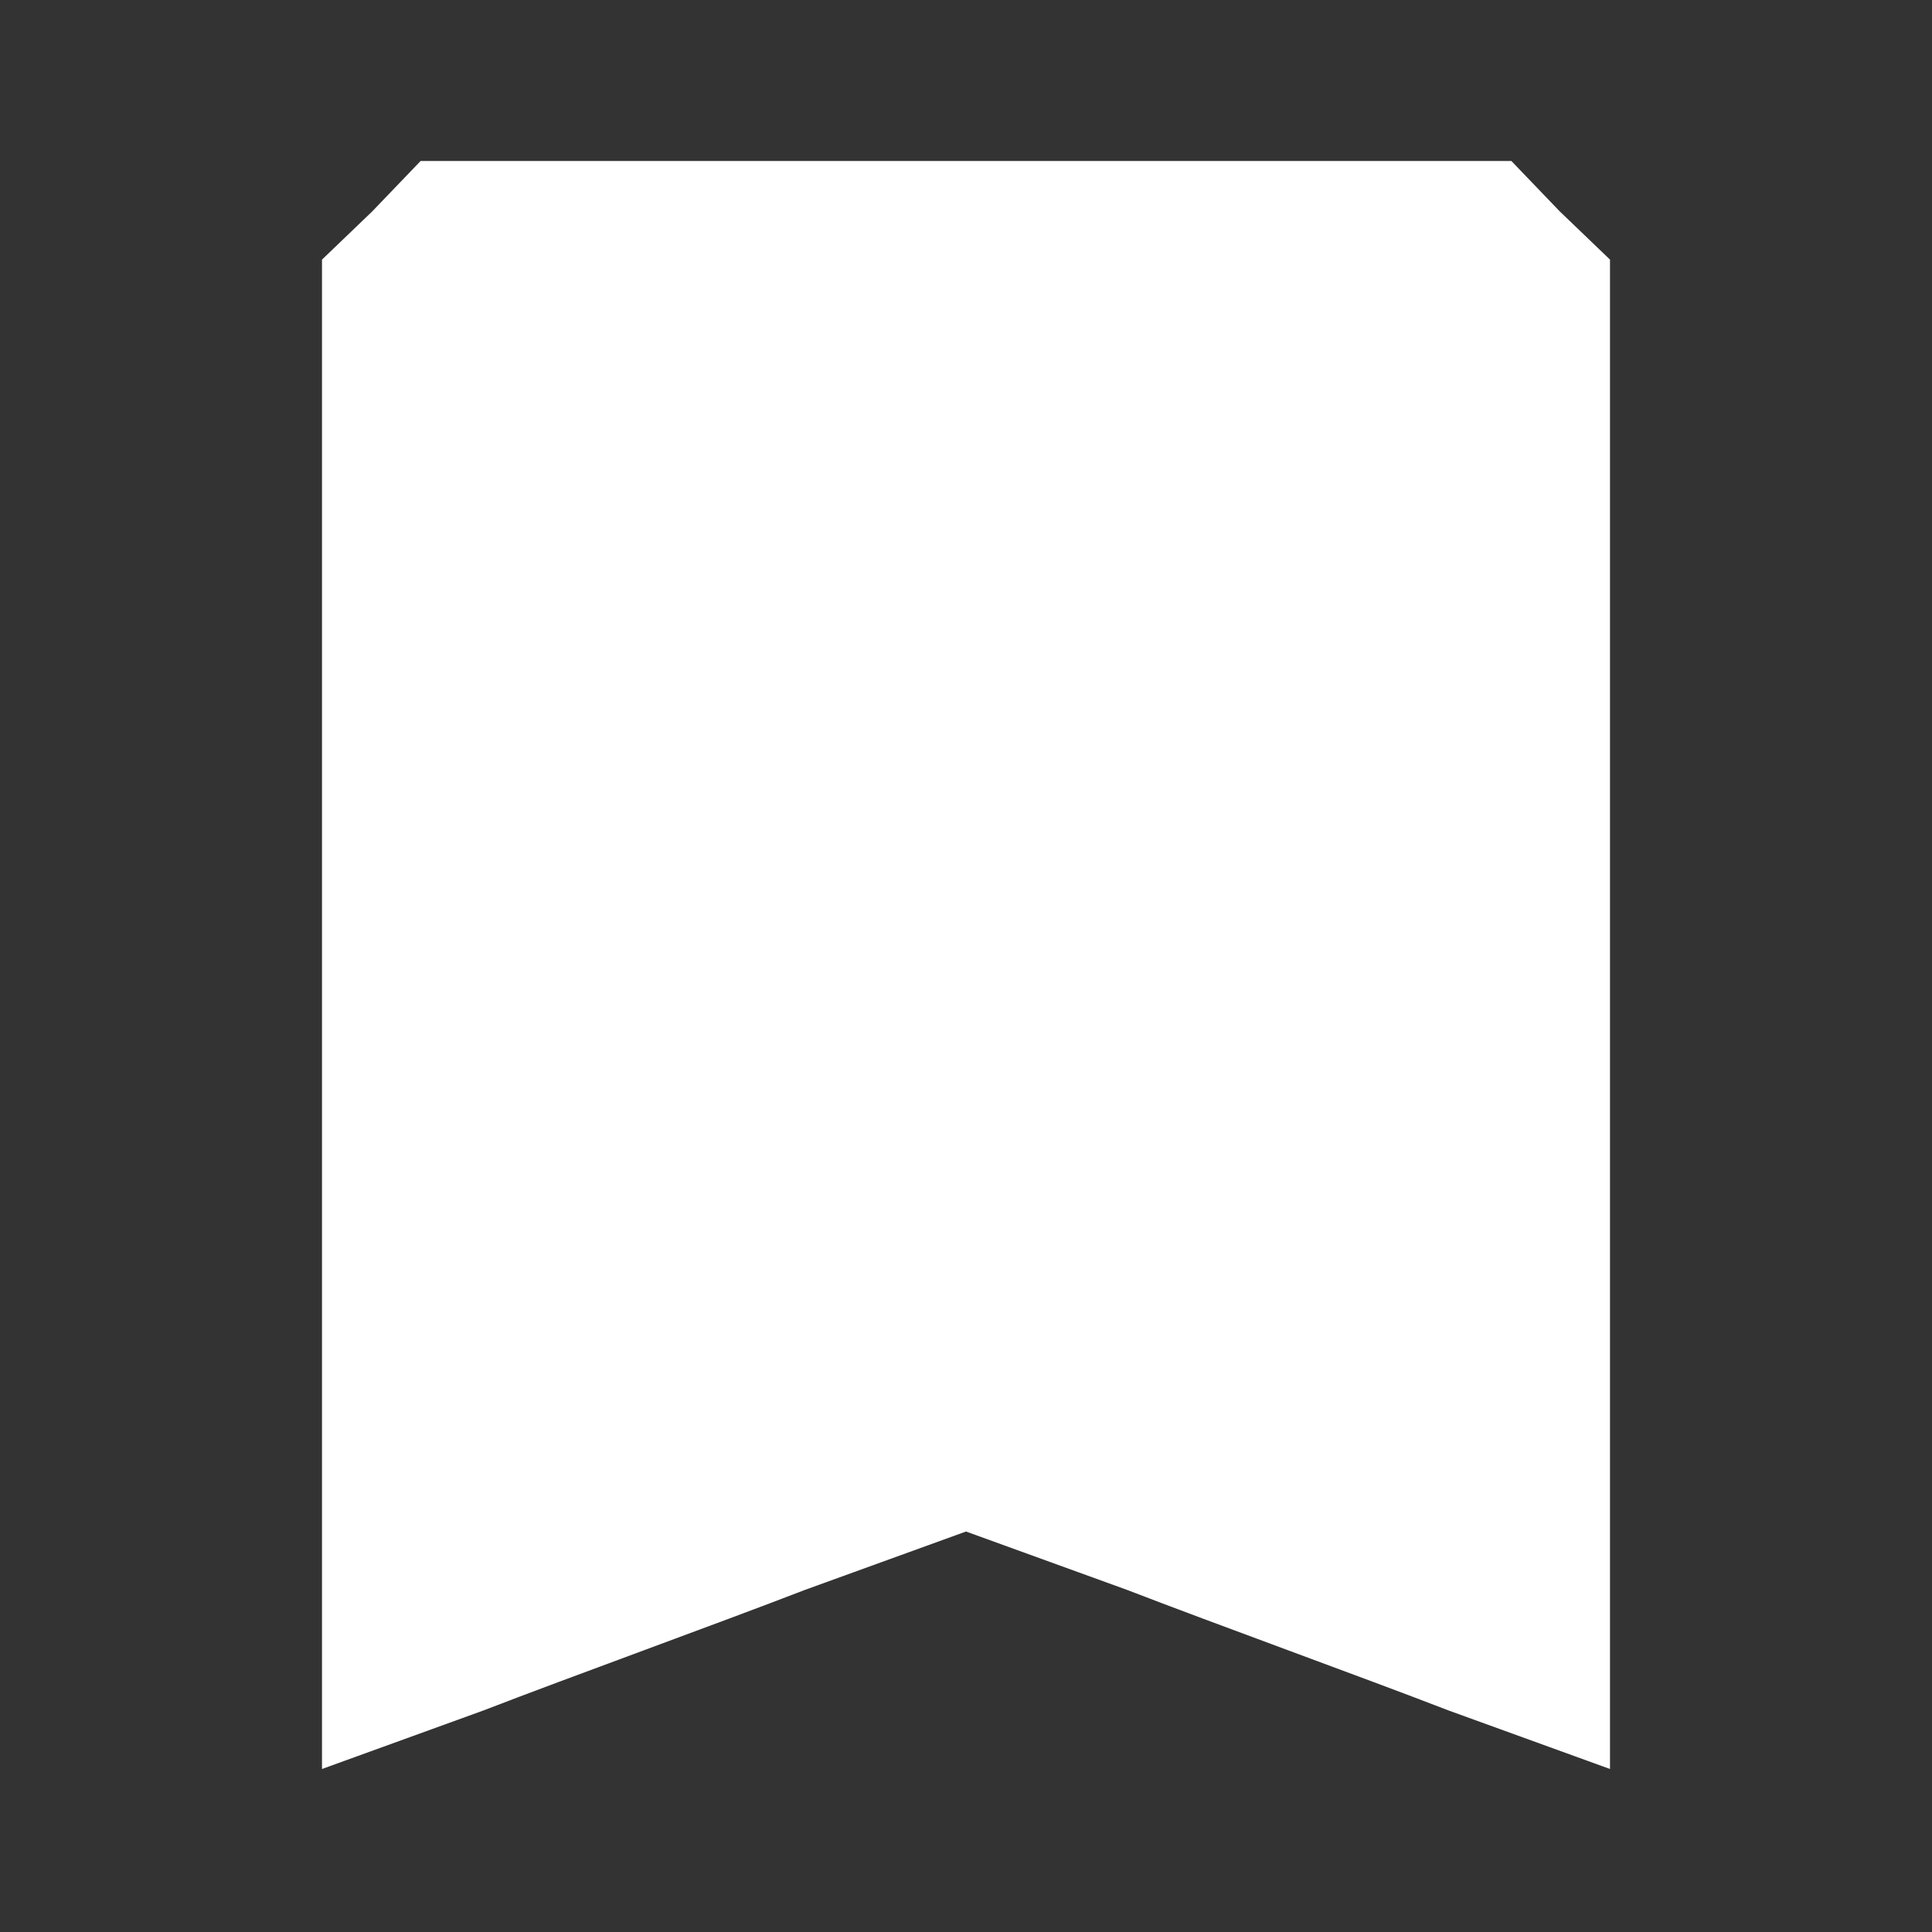 <?xml version="1.0" standalone="no"?>
<!DOCTYPE svg PUBLIC "-//W3C//DTD SVG 20010904//EN"
 "http://www.w3.org/TR/2001/REC-SVG-20010904/DTD/svg10.dtd">
<svg version="1.0" xmlns="http://www.w3.org/2000/svg"
 width="96pt" height="96pt" viewBox="0 0 96 96"
 preserveAspectRatio="xMidYMid meet">

<rect x="0" y="0" width="96" height="96" fill="#333333" stroke="none"/>

<g transform="translate(0,96) scale(0.1,-0.1)"
fill="#ffffff" stroke="none">
<path d="M185 855 l-25 -24 0 -375 0 -375 80 29 c44 17 116 43 160 60 l80 29
80 -29 c44 -17 116 -43 160 -60 l80 -29 0 375 0 375 -25 24 -24 25 -271 0
-271 0 -24 -25z"/>
</g>
</svg>
